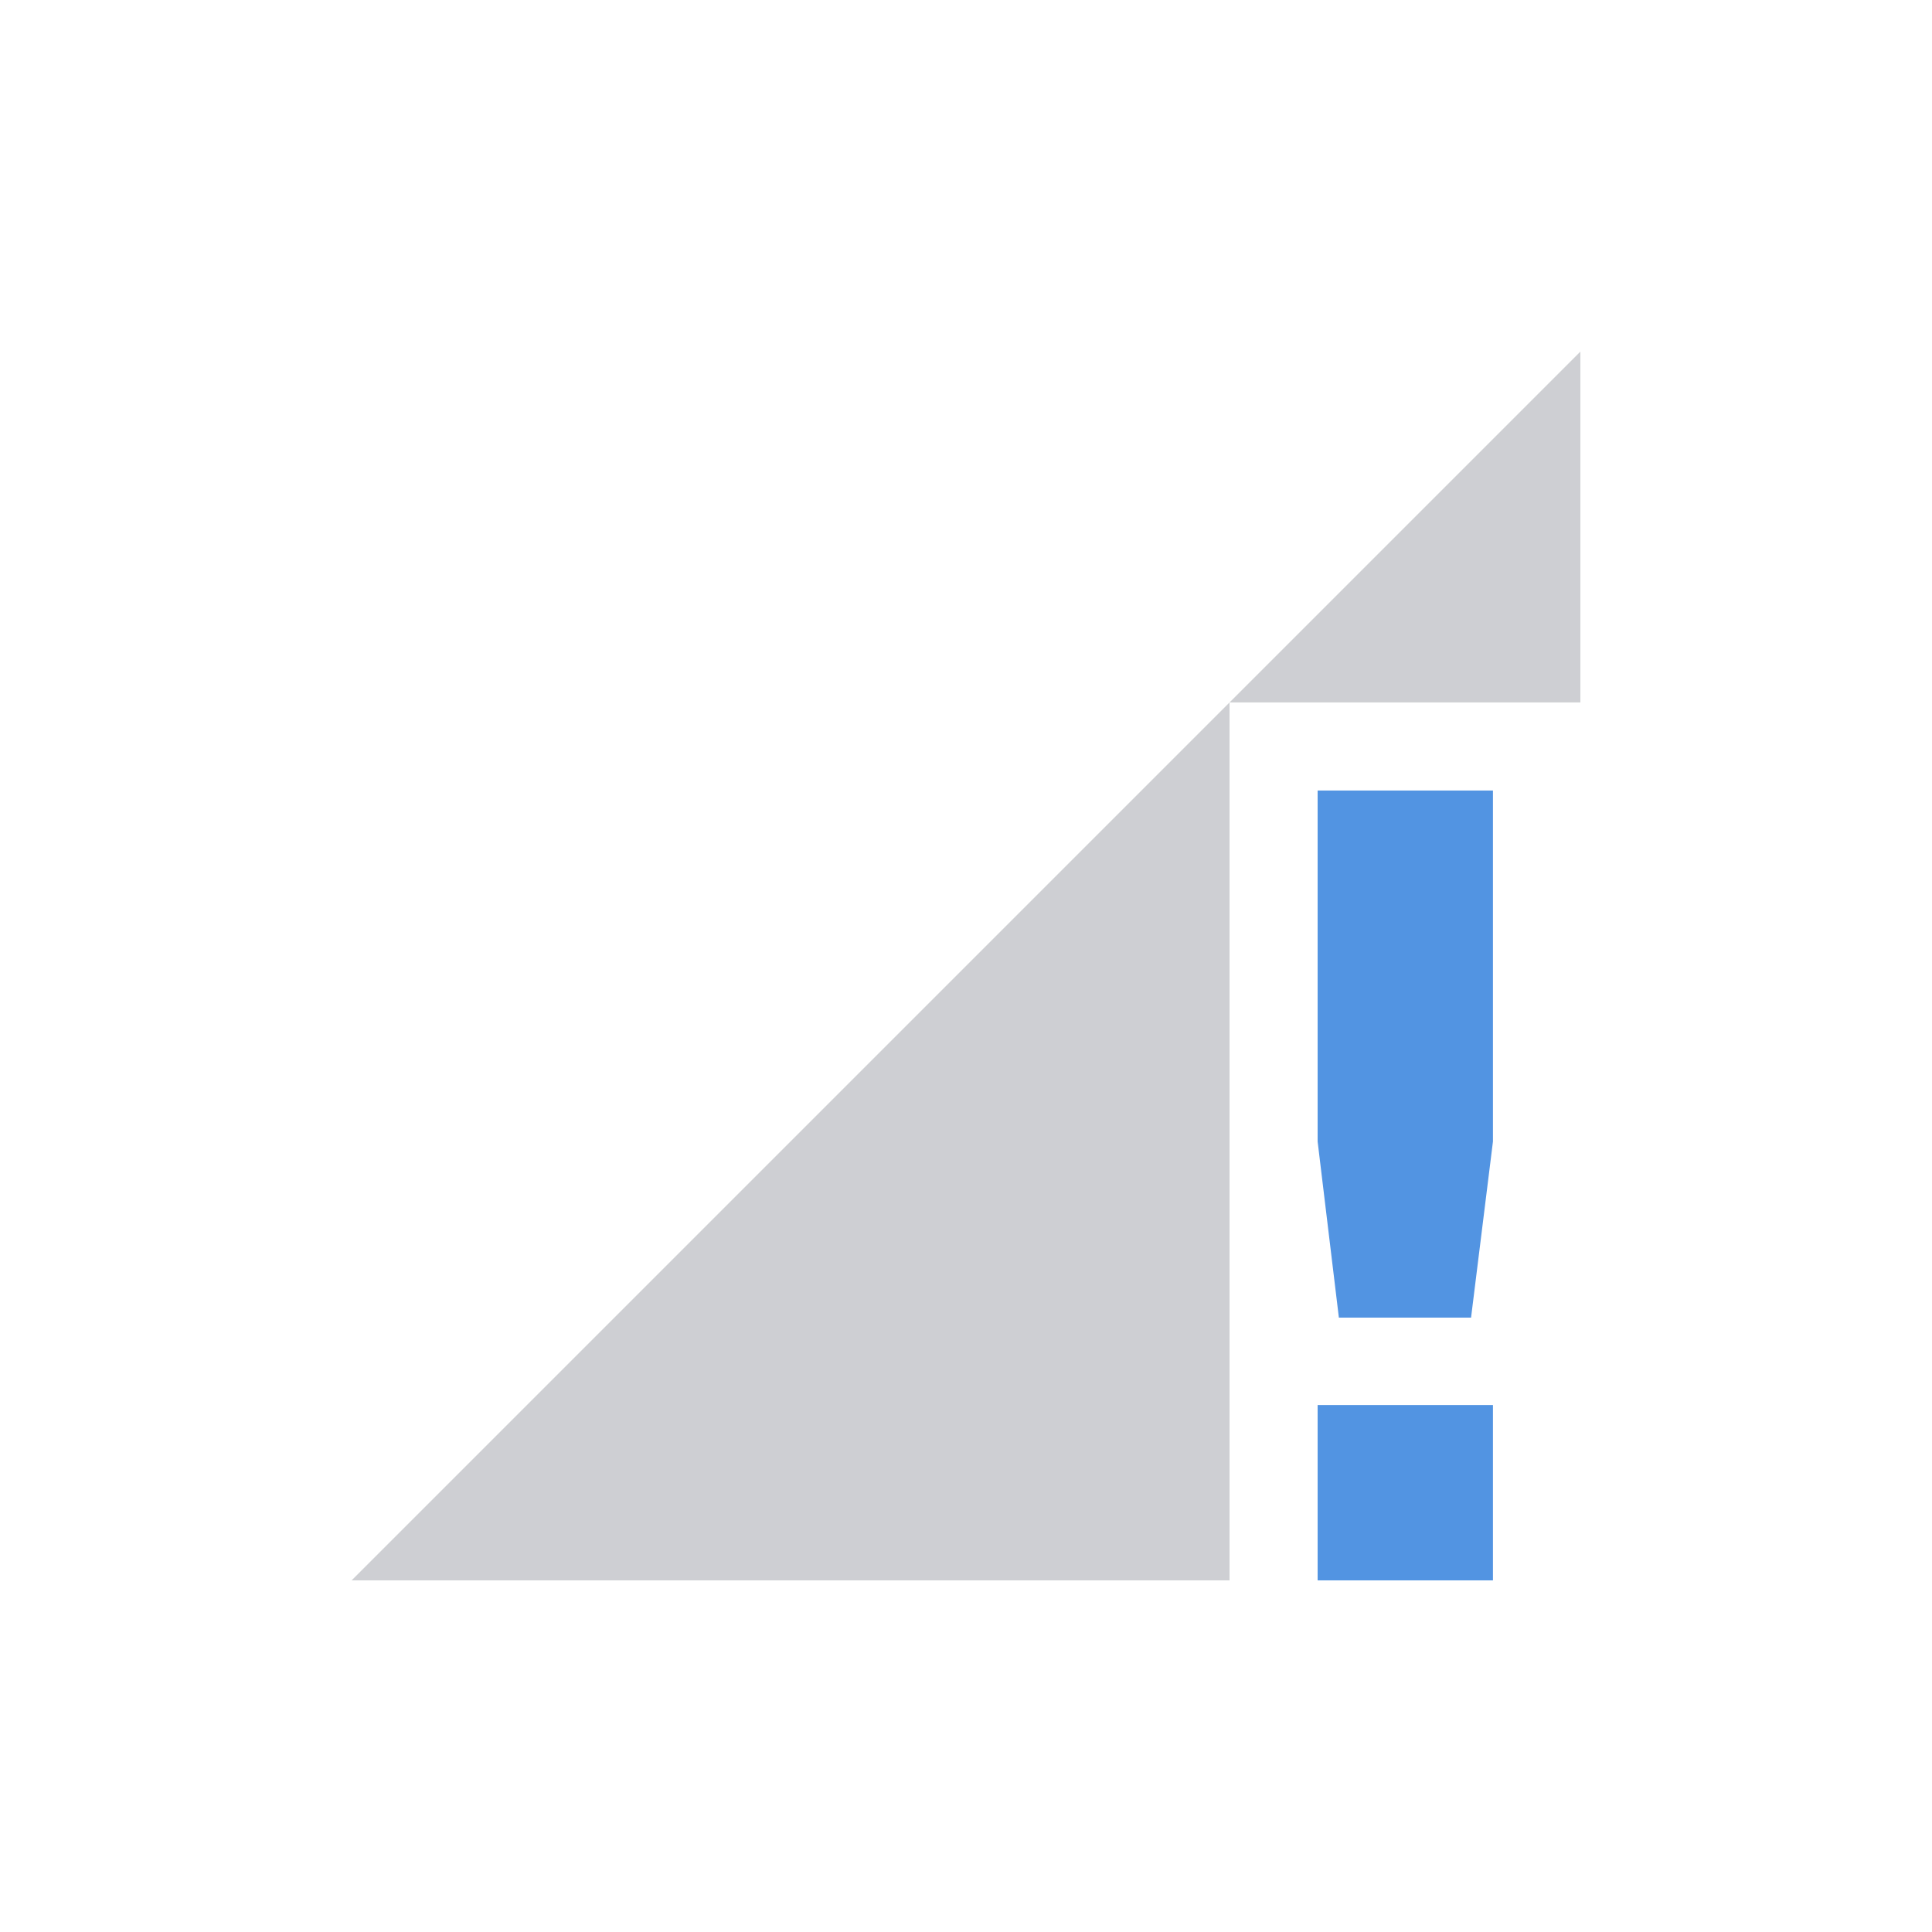 <?xml version="1.0" encoding="UTF-8"?>
<svg xmlns="http://www.w3.org/2000/svg" xmlns:xlink="http://www.w3.org/1999/xlink" width="12pt" height="12pt" viewBox="0 0 12 12" version="1.1">
<defs>
<filter id="alpha" filterUnits="objectBoundingBox" x="0%" y="0%" width="100%" height="100%">
  <feColorMatrix type="matrix" in="SourceGraphic" values="0 0 0 0 1 0 0 0 0 1 0 0 0 0 1 0 0 0 1 0"/>
</filter>
<mask id="mask0">
  <g filter="url(#alpha)">
<rect x="0" y="0" width="12" height="12" style="fill:rgb(0%,0%,0%);fill-opacity:0.302;stroke:none;"/>
  </g>
</mask>
<clipPath id="clip1">
  <rect width="12" height="12"/>
</clipPath>
<g id="surface6" clip-path="url(#clip1)">
<path style=" stroke:none;fill-rule:nonzero;fill:rgb(36.078%,38.039%,42.353%);fill-opacity:1;" d="M 9.816 2.184 L 7.637 4.363 L 9.816 4.363 Z M 7.637 4.363 L 2.184 9.816 L 7.637 9.816 Z M 7.637 4.363 "/>
</g>
</defs>
<g id="surface1">
<use xlink:href="#surface6" mask="url(#mask0)"/>
<path style=" stroke:none;fill-rule:nonzero;fill:rgb(32.157%,58.039%,88.627%);fill-opacity:1;" d="M 8.184 4.91 L 8.184 7.09 L 8.316 8.184 L 9.137 8.184 L 9.273 7.09 L 9.273 4.91 Z M 8.184 8.727 L 8.184 9.816 L 9.273 9.816 L 9.273 8.727 Z M 8.184 8.727 "/>
</g>
</svg>
